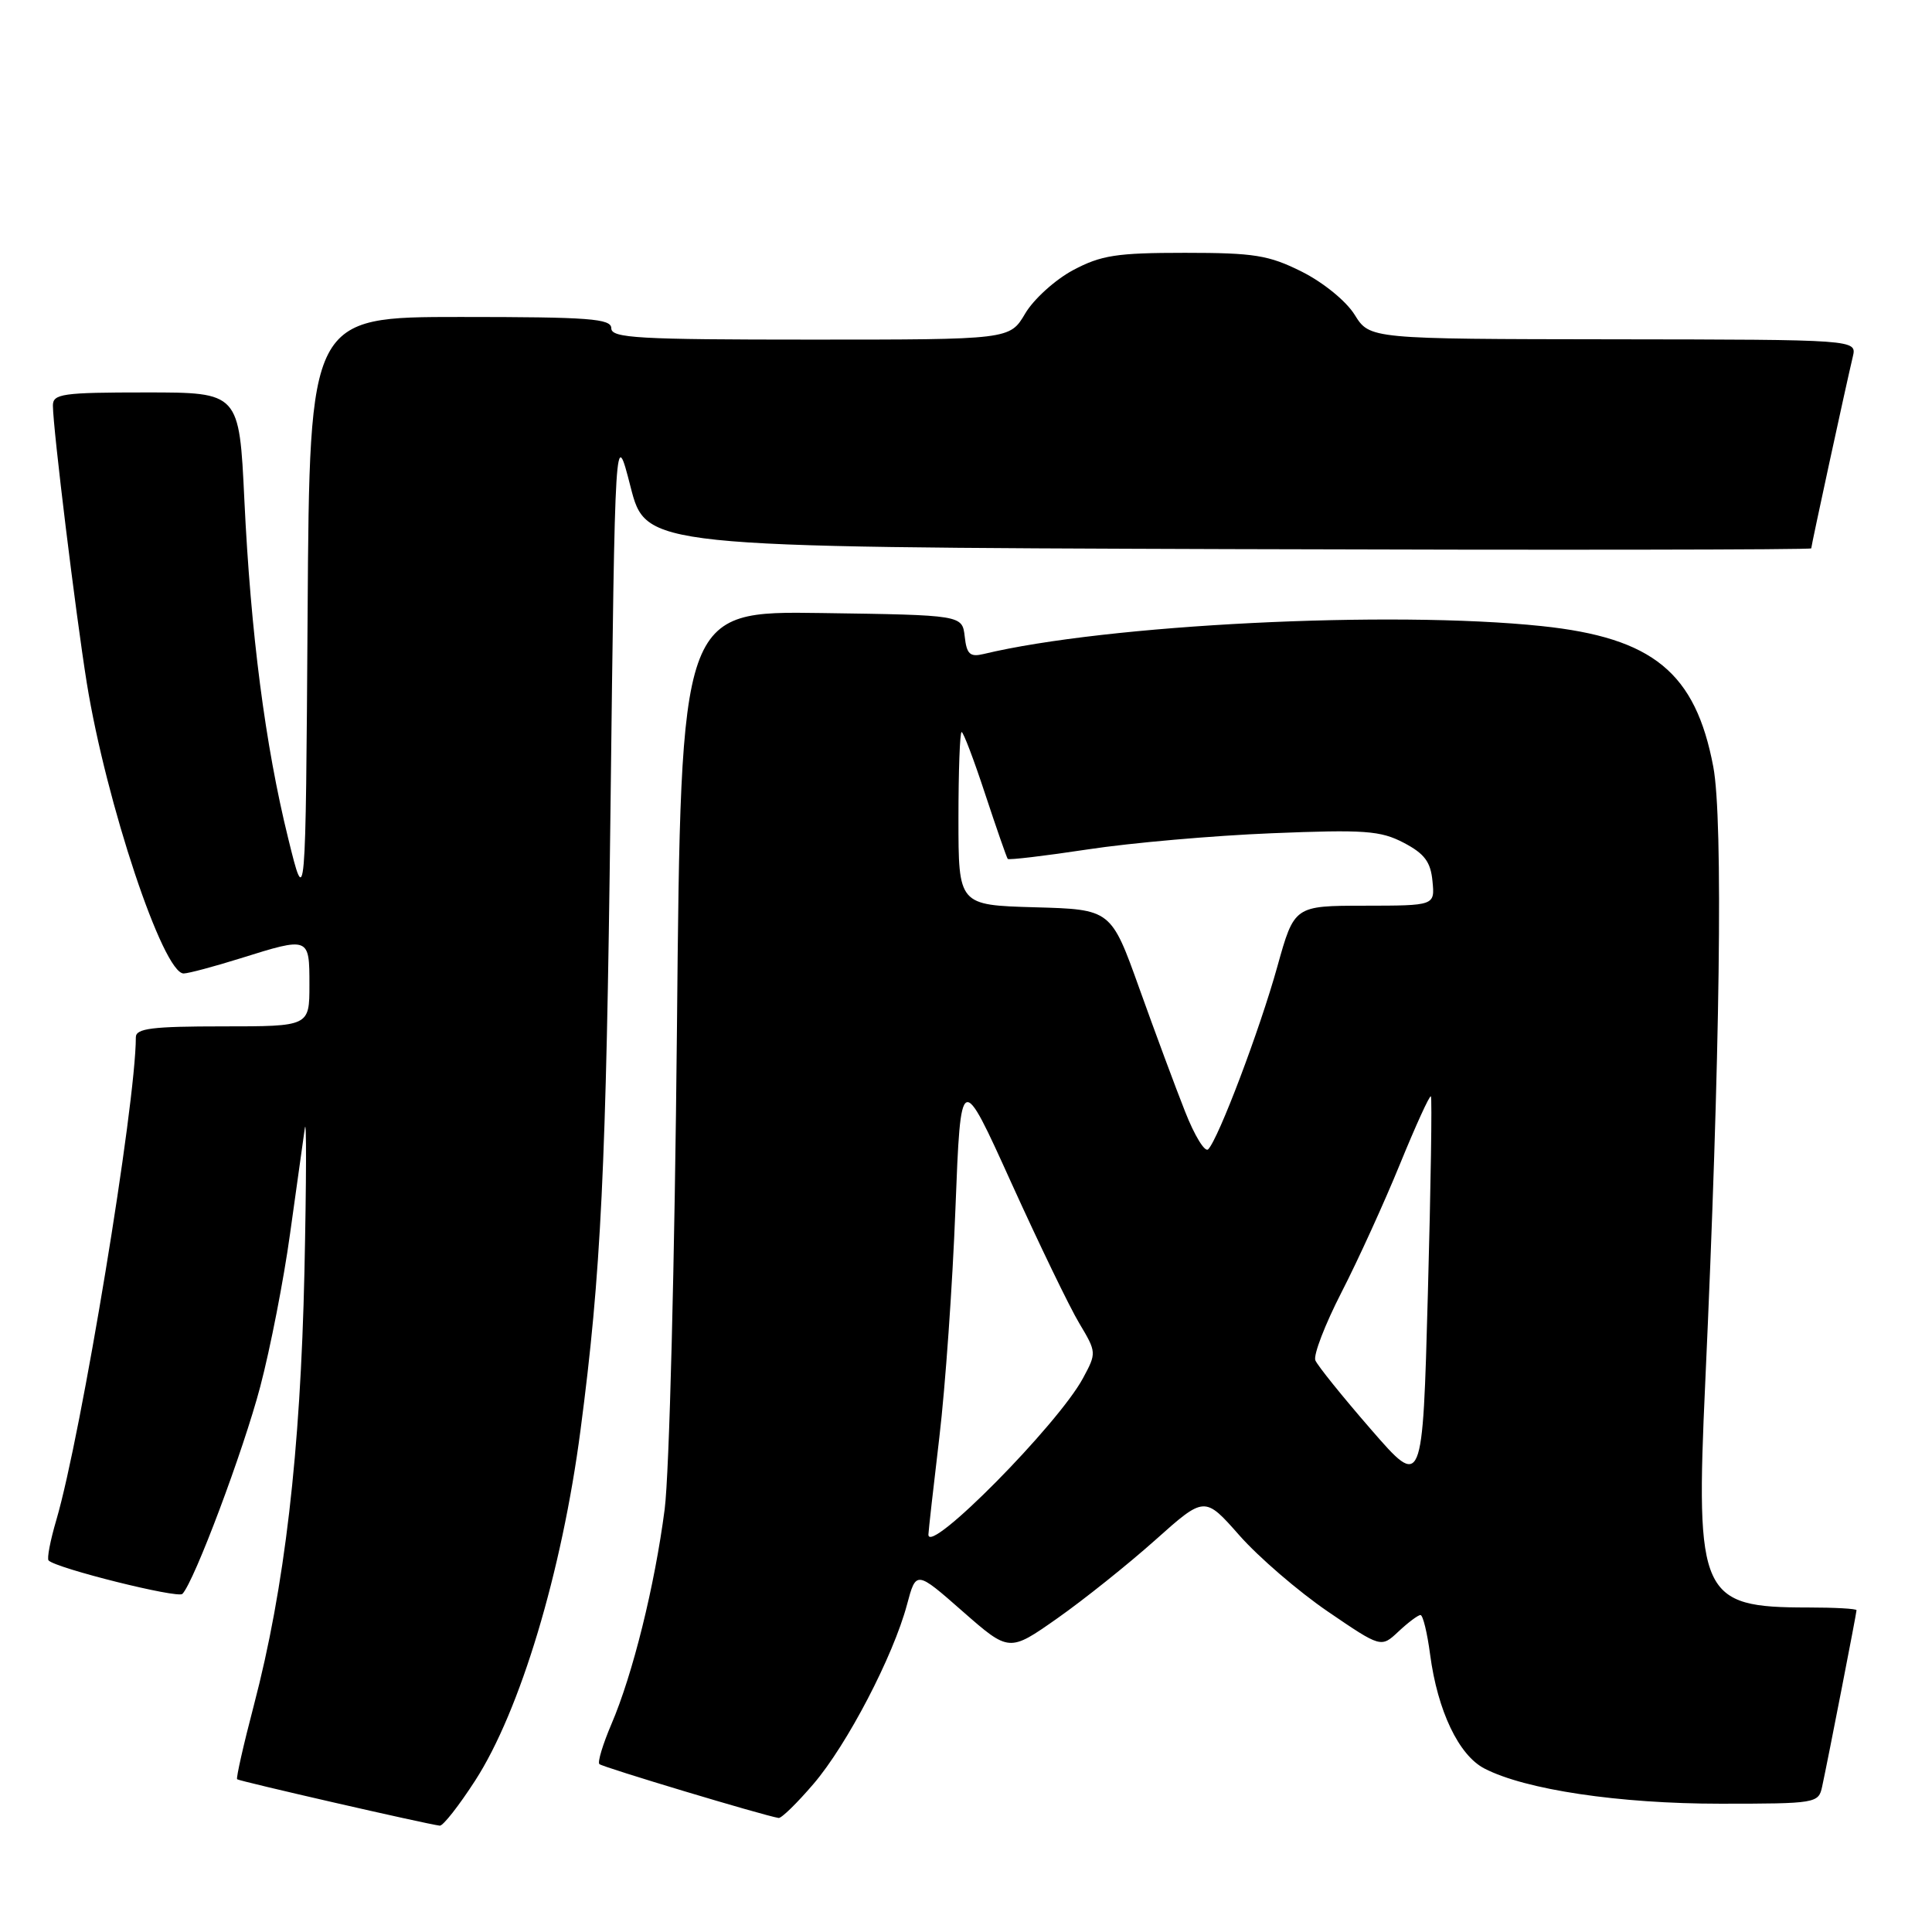 <?xml version="1.0" encoding="UTF-8" standalone="no"?>
<!DOCTYPE svg PUBLIC "-//W3C//DTD SVG 1.1//EN" "http://www.w3.org/Graphics/SVG/1.1/DTD/svg11.dtd" >
<svg xmlns="http://www.w3.org/2000/svg" xmlns:xlink="http://www.w3.org/1999/xlink" version="1.1" viewBox="0 0 256 256">
 <g >
 <path fill="currentColor"
d=" M 62.96 235.94 C 68.92 226.72 74.46 208.30 76.92 189.50 C 79.65 168.73 80.32 154.88 80.89 107.50 C 81.50 56.50 81.50 56.50 83.55 64.50 C 85.60 72.50 85.60 72.50 162.80 72.76 C 205.26 72.90 240.00 72.85 240.00 72.66 C 240.00 72.30 244.54 51.34 245.51 47.25 C 246.04 45.00 246.04 45.00 213.77 44.96 C 181.50 44.92 181.50 44.92 179.50 41.71 C 178.37 39.89 175.33 37.42 172.50 36.00 C 168.12 33.81 166.20 33.50 157.00 33.50 C 147.95 33.50 145.90 33.82 142.18 35.80 C 139.81 37.07 136.95 39.66 135.84 41.55 C 133.80 45.00 133.80 45.00 107.40 45.00 C 84.60 45.00 81.00 44.80 81.00 43.50 C 81.00 42.22 78.11 42.00 61.01 42.00 C 41.02 42.00 41.02 42.00 40.76 81.25 C 40.50 120.50 40.50 120.50 38.18 111.06 C 35.14 98.74 33.22 83.90 32.38 66.25 C 31.70 52.00 31.70 52.00 19.35 52.00 C 8.25 52.00 7.00 52.18 7.01 53.75 C 7.03 56.84 10.01 81.20 11.50 90.50 C 14.07 106.39 21.61 129.02 24.34 128.99 C 24.98 128.98 28.35 128.08 31.84 126.99 C 41.00 124.12 41.00 124.12 41.00 130.50 C 41.00 136.00 41.00 136.00 29.50 136.00 C 20.16 136.00 18.00 136.27 18.00 137.44 C 18.00 146.32 10.77 190.17 7.46 201.42 C 6.66 204.13 6.20 206.54 6.44 206.77 C 7.48 207.82 23.57 211.83 24.17 211.20 C 25.75 209.55 32.24 192.25 34.48 183.75 C 35.82 178.66 37.60 169.55 38.43 163.50 C 39.27 157.45 40.15 151.15 40.39 149.50 C 40.62 147.85 40.60 156.40 40.34 168.50 C 39.81 192.49 37.72 210.39 33.63 225.99 C 32.26 231.21 31.27 235.60 31.42 235.76 C 31.68 236.01 56.50 241.70 58.27 241.91 C 58.70 241.96 60.81 239.27 62.96 235.94 Z  M 107.80 236.37 C 112.25 231.17 118.35 219.47 120.18 212.63 C 121.39 208.10 121.39 208.10 127.55 213.51 C 133.72 218.92 133.72 218.92 140.11 214.43 C 143.62 211.96 149.45 207.30 153.06 204.08 C 159.62 198.22 159.62 198.22 164.23 203.45 C 166.77 206.33 172.03 210.86 175.92 213.52 C 183.00 218.35 183.00 218.35 185.31 216.18 C 186.59 214.98 187.90 214.00 188.22 214.00 C 188.55 214.00 189.12 216.36 189.50 219.25 C 190.49 226.70 193.29 232.58 196.70 234.34 C 202.13 237.15 214.53 239.00 227.94 239.00 C 240.63 239.00 240.97 238.94 241.44 236.75 C 242.27 232.90 246.00 213.74 246.00 213.36 C 246.00 213.16 243.10 213.00 239.57 213.00 C 225.35 213.00 224.65 211.49 225.95 183.28 C 227.93 140.01 228.34 108.60 227.02 101.60 C 224.66 89.12 219.04 84.51 204.28 82.96 C 184.28 80.86 146.63 82.74 130.33 86.66 C 128.53 87.09 128.09 86.69 127.83 84.34 C 127.50 81.50 127.50 81.50 108.86 81.23 C 90.22 80.96 90.22 80.96 89.70 136.23 C 89.40 167.29 88.69 195.22 88.07 200.00 C 86.75 210.14 83.85 221.85 81.01 228.47 C 79.88 231.12 79.16 233.49 79.42 233.75 C 79.81 234.15 101.17 240.57 103.17 240.89 C 103.54 240.95 105.62 238.92 107.80 236.37 Z  M 123.02 203.33 C 123.03 202.88 123.68 197.07 124.47 190.43 C 125.26 183.79 126.22 170.16 126.60 160.15 C 127.31 141.95 127.31 141.95 134.00 156.72 C 137.69 164.85 141.74 173.24 143.02 175.36 C 145.30 179.18 145.31 179.27 143.50 182.62 C 140.19 188.77 122.95 206.20 123.02 203.33 Z  M 181.65 189.39 C 177.88 185.05 174.57 180.94 174.29 180.25 C 174.01 179.55 175.57 175.50 177.75 171.25 C 179.94 166.99 183.43 159.33 185.51 154.23 C 187.59 149.14 189.43 145.10 189.60 145.27 C 189.77 145.43 189.59 157.20 189.20 171.42 C 188.50 197.28 188.50 197.28 181.65 189.39 Z  M 157.03 147.29 C 155.77 144.11 153.05 136.78 150.98 131.00 C 147.22 120.50 147.22 120.50 137.11 120.22 C 127.00 119.93 127.00 119.93 127.00 108.47 C 127.00 102.16 127.19 97.00 127.42 97.00 C 127.65 97.00 129.06 100.71 130.55 105.25 C 132.05 109.79 133.39 113.64 133.53 113.81 C 133.67 113.98 138.45 113.41 144.14 112.55 C 149.84 111.68 160.80 110.72 168.50 110.41 C 180.82 109.91 182.92 110.06 186.00 111.67 C 188.75 113.11 189.57 114.20 189.81 116.75 C 190.13 120.00 190.13 120.00 180.81 120.01 C 171.50 120.02 171.50 120.02 169.25 128.09 C 166.92 136.47 161.45 150.91 160.09 152.29 C 159.66 152.73 158.28 150.48 157.03 147.29 Z "/>
</g>
</svg>